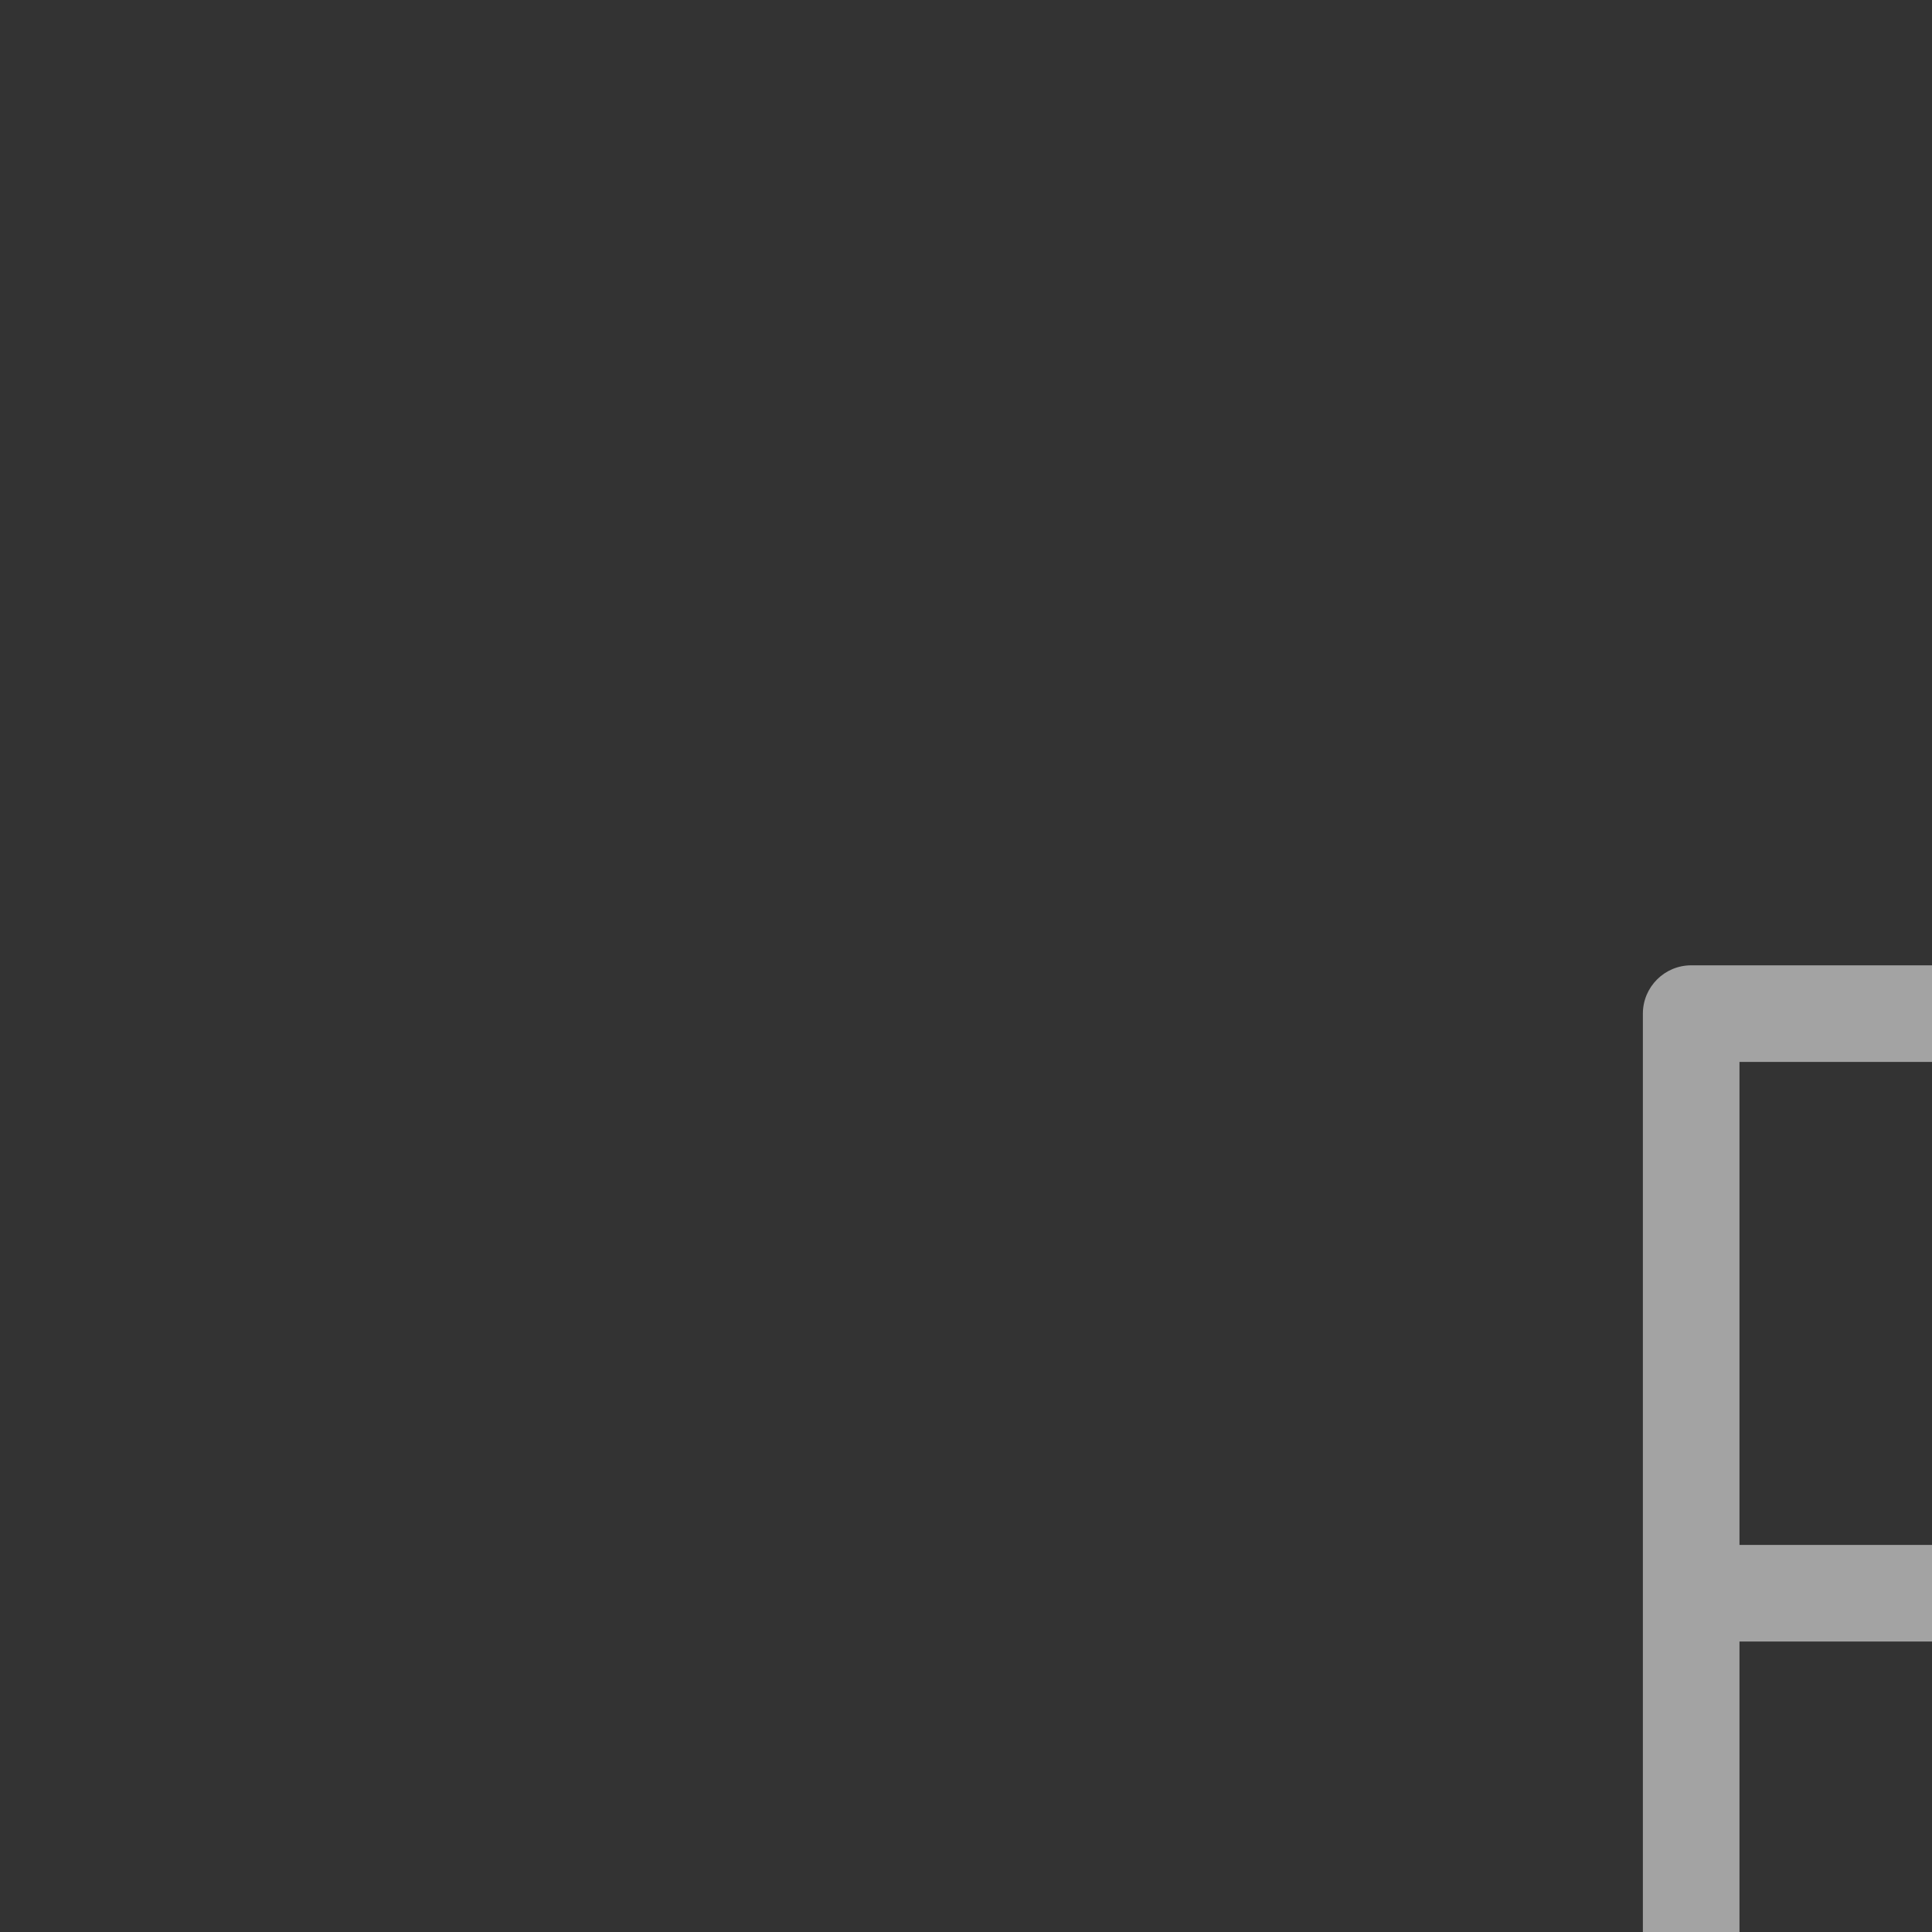 <svg xmlns="http://www.w3.org/2000/svg" style="background: #808080" height="64" width="64" viewBox="263 128 20 20">
  <rect x="263" y="128" width="20" height="20" fill="#333333" stroke="none"/>
  <g style="fill: #ffffff;" id="g26539-4" transform="matrix(0,1,1,0,850.052,109.948)" data-label="G-14">
    <path id="path26497-4" d="m 27.545,-565.045 c -0.276,3e-5 -0.5,0.224 -0.5,0.5 v 2 c 2.8e-5,0.276 0.224,0.5 0.5,0.5 h 8 c 0.276,-3e-5 0.5,-0.224 0.5,-0.5 v -2 c -2.8e-5,-0.276 -0.224,-0.5 -0.5,-0.5 z" style="color: rgb(0, 0, 0); fill: #ffffff; fill-rule: evenodd; stroke-linecap: round; stroke-linejoin: round; marker: none;"></path>
    <path id="path26505-7" d="m 28.545,-570.045 c -0.276,3e-5 -0.5,0.224 -0.5,0.5 v 3.5 h 1 v -3 h 5 v 3 h 1 v -3 h 5 v 5 h -3 v 1 h 3.5 c 0.276,-3e-5 0.5,-0.224 0.5,-0.5 v -6 c -2.8e-5,-0.276 -0.224,-0.5 -0.5,-0.5 z m -0.5,9 0.005,3.493 c 2.8e-5,0.276 0.224,0.5 0.5,0.5 h 6 c 0.275,-3e-5 0.499,-0.223 0.5,-0.498 l 0.002,-3.5 -1,-0.002 v 3 h -5 l -0.007,-2.991 z" style="color: rgb(0, 0, 0); opacity: 0.55; fill: #ffffff; stroke-width: 1px; stroke-linejoin: round; marker: none;"></path>
  </g>
</svg>